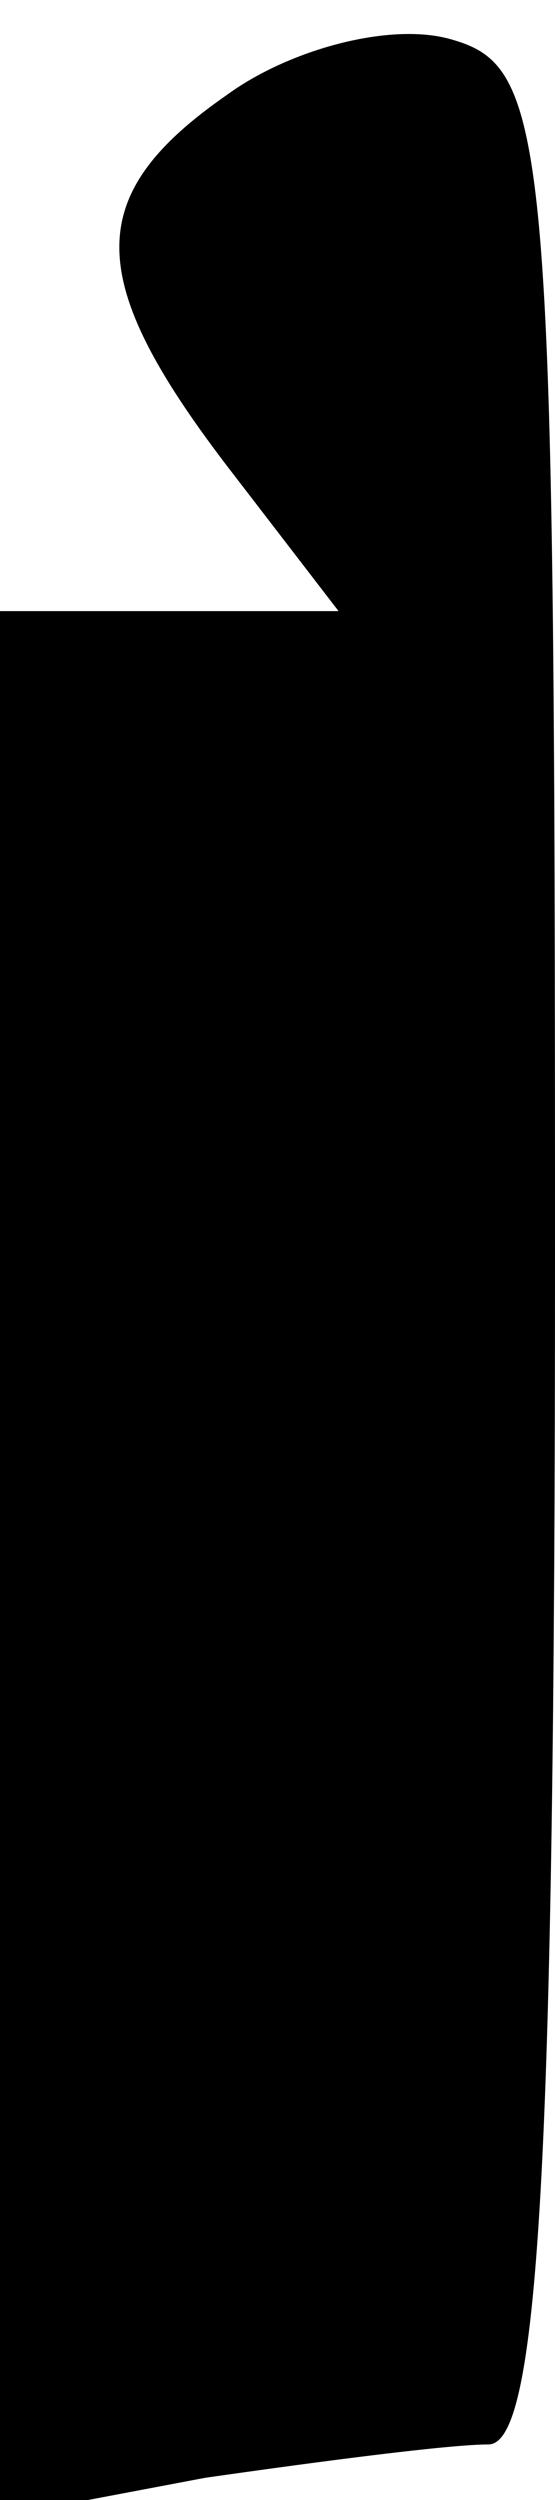 <?xml version="1.0" standalone="no"?>
<!DOCTYPE svg PUBLIC "-//W3C//DTD SVG 20010904//EN"
 "http://www.w3.org/TR/2001/REC-SVG-20010904/DTD/svg10.dtd">
<svg version="1.0" xmlns="http://www.w3.org/2000/svg"
 width="10pt" height="45pt" viewBox="0 0 10 45"
 preserveAspectRatio="xMidYMid meet">
<g transform="translate(0,45) scale(0.1,-0.1)"
fill="#000000" stroke="none">
<path fill="#000000" stroke="none" d="M41 433 c-26 -18 -26 -33 0 -67 l20
-26 -30 0 -31 0 0 -171 0 -172 37 7 c21 3 44 6 51 6 9 0 12 49 12 214 0 203
-1 214 -19 219 -11 3 -29 -2 -40 -10z"/>
</g>
</svg>

